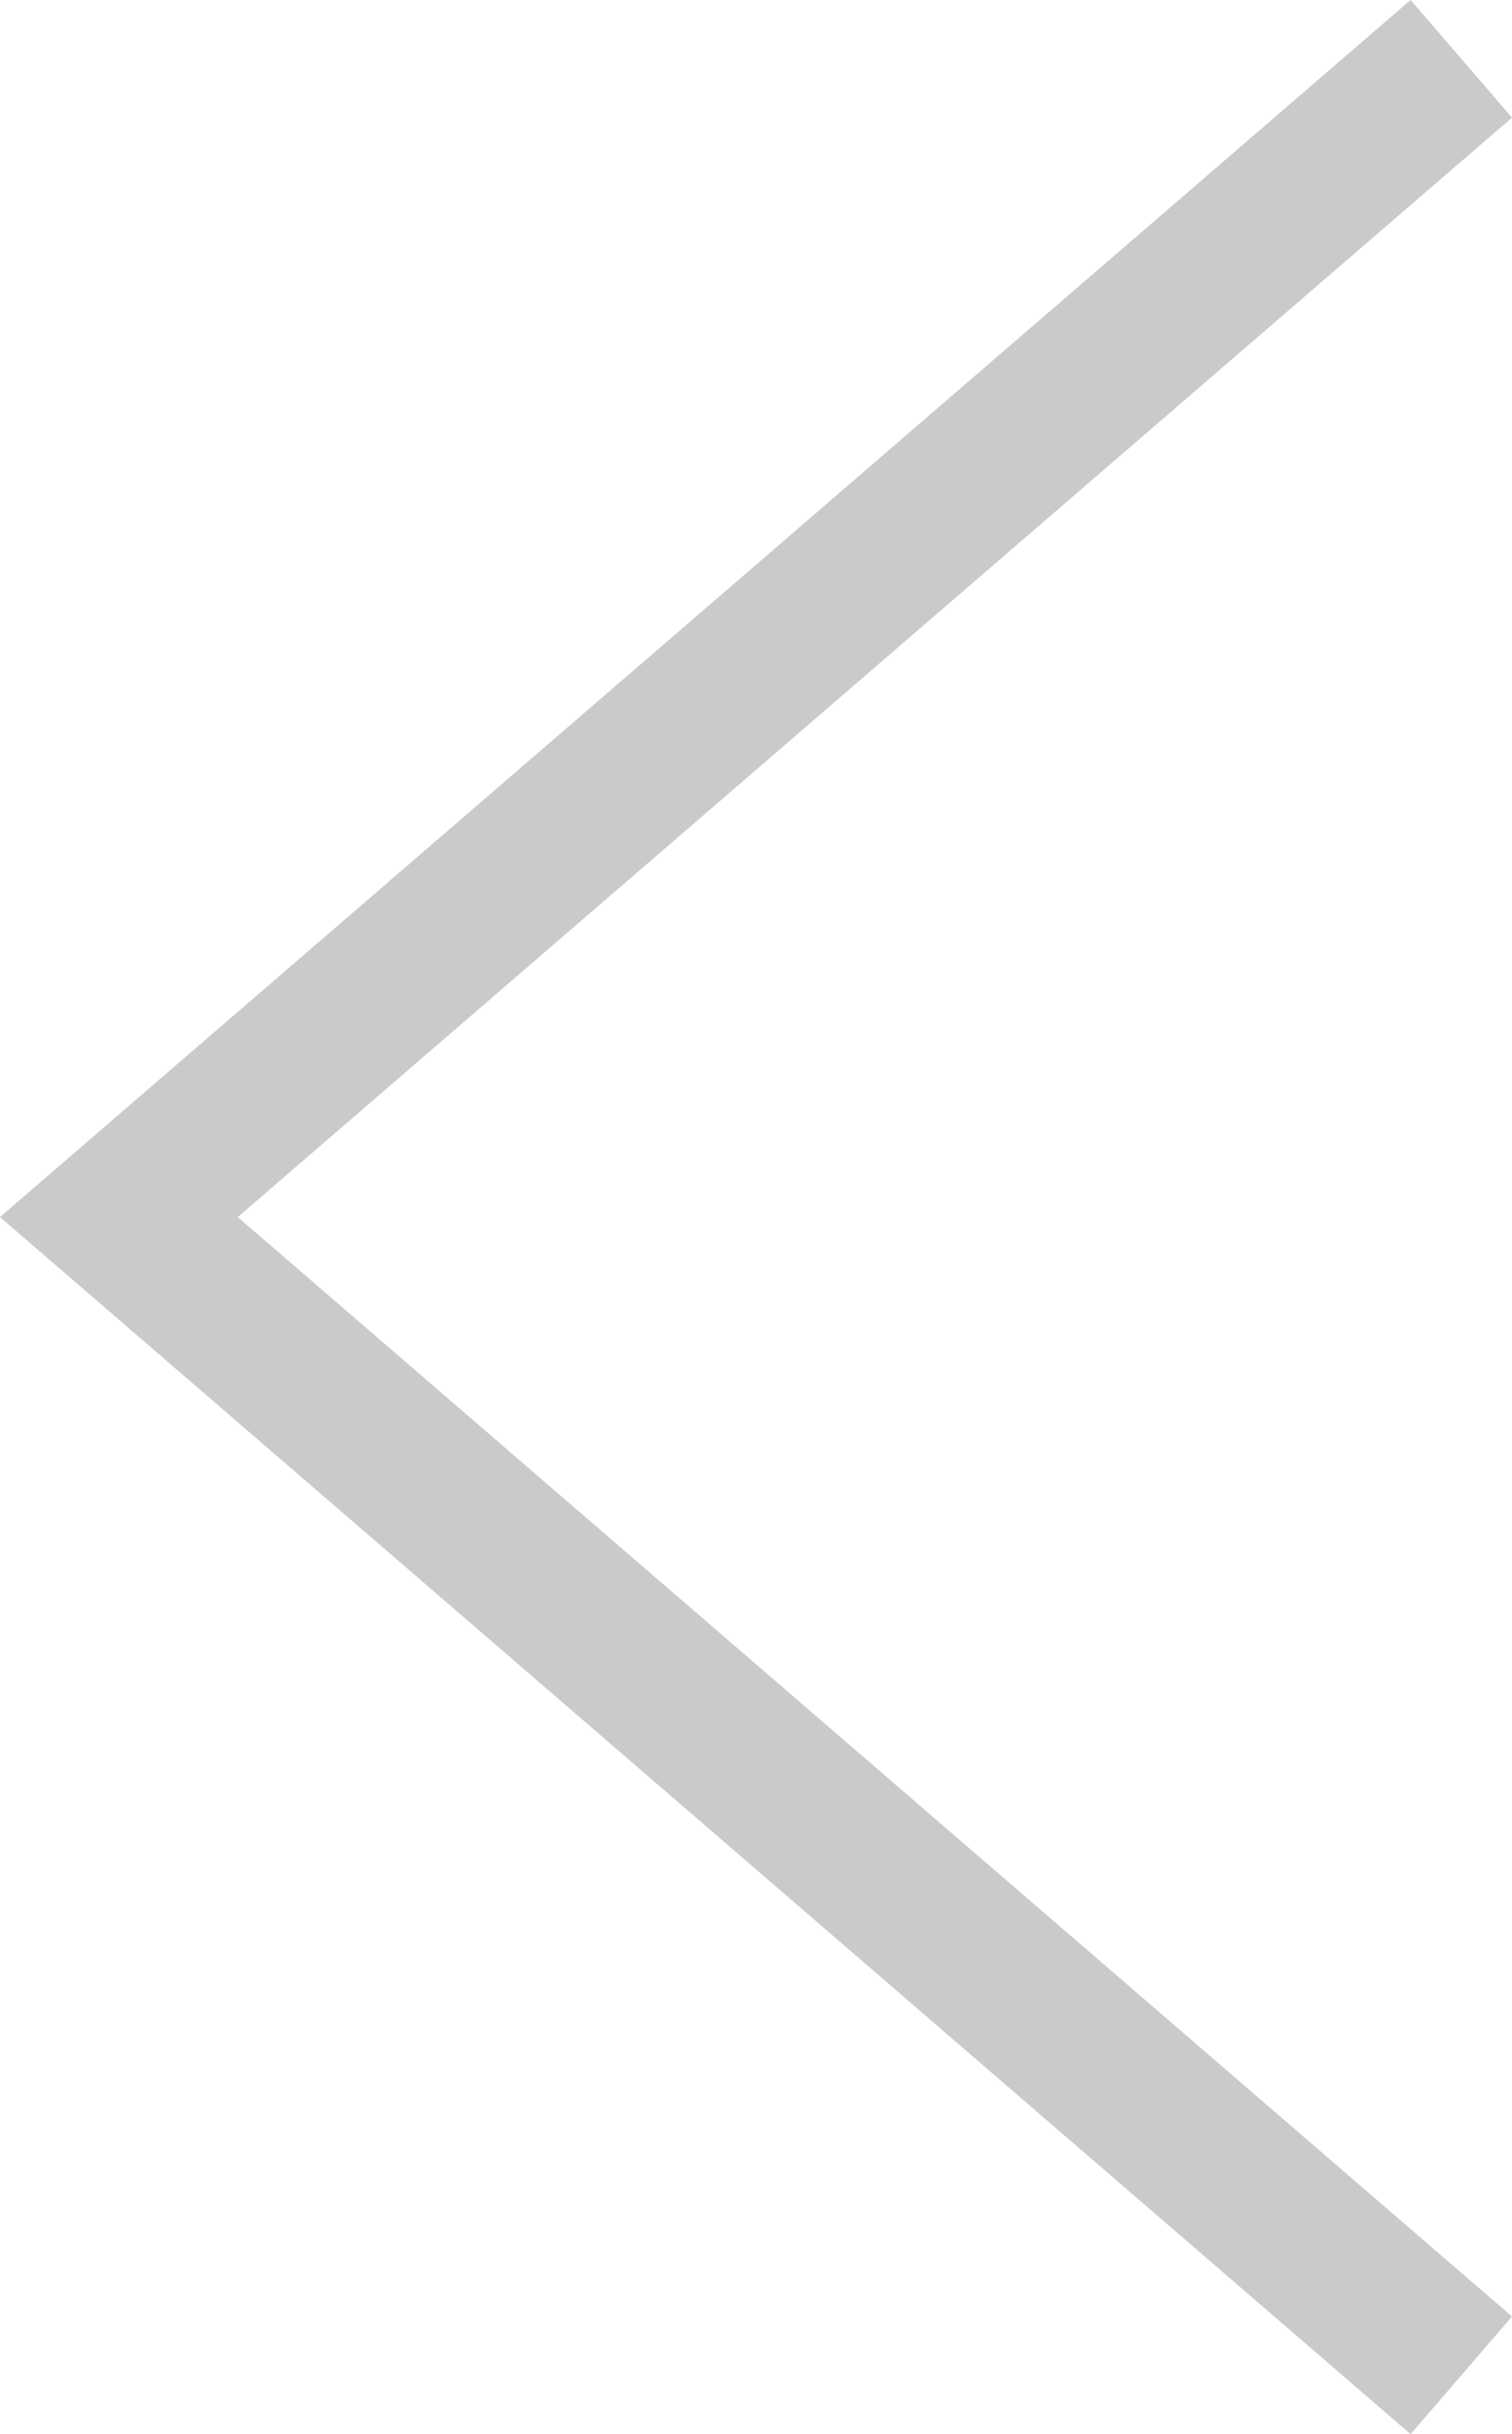 <svg xmlns="http://www.w3.org/2000/svg" width="19.478" height="31.338" viewBox="0 0 19.478 31.338">
  <path id="Trazado_13300" data-name="Trazado 13300" d="M0,29.824,17.294,14.912,0,0" transform="translate(18.825 30.581) rotate(180)" fill="none" stroke="#cacaca" stroke-width="2"/>
</svg>
